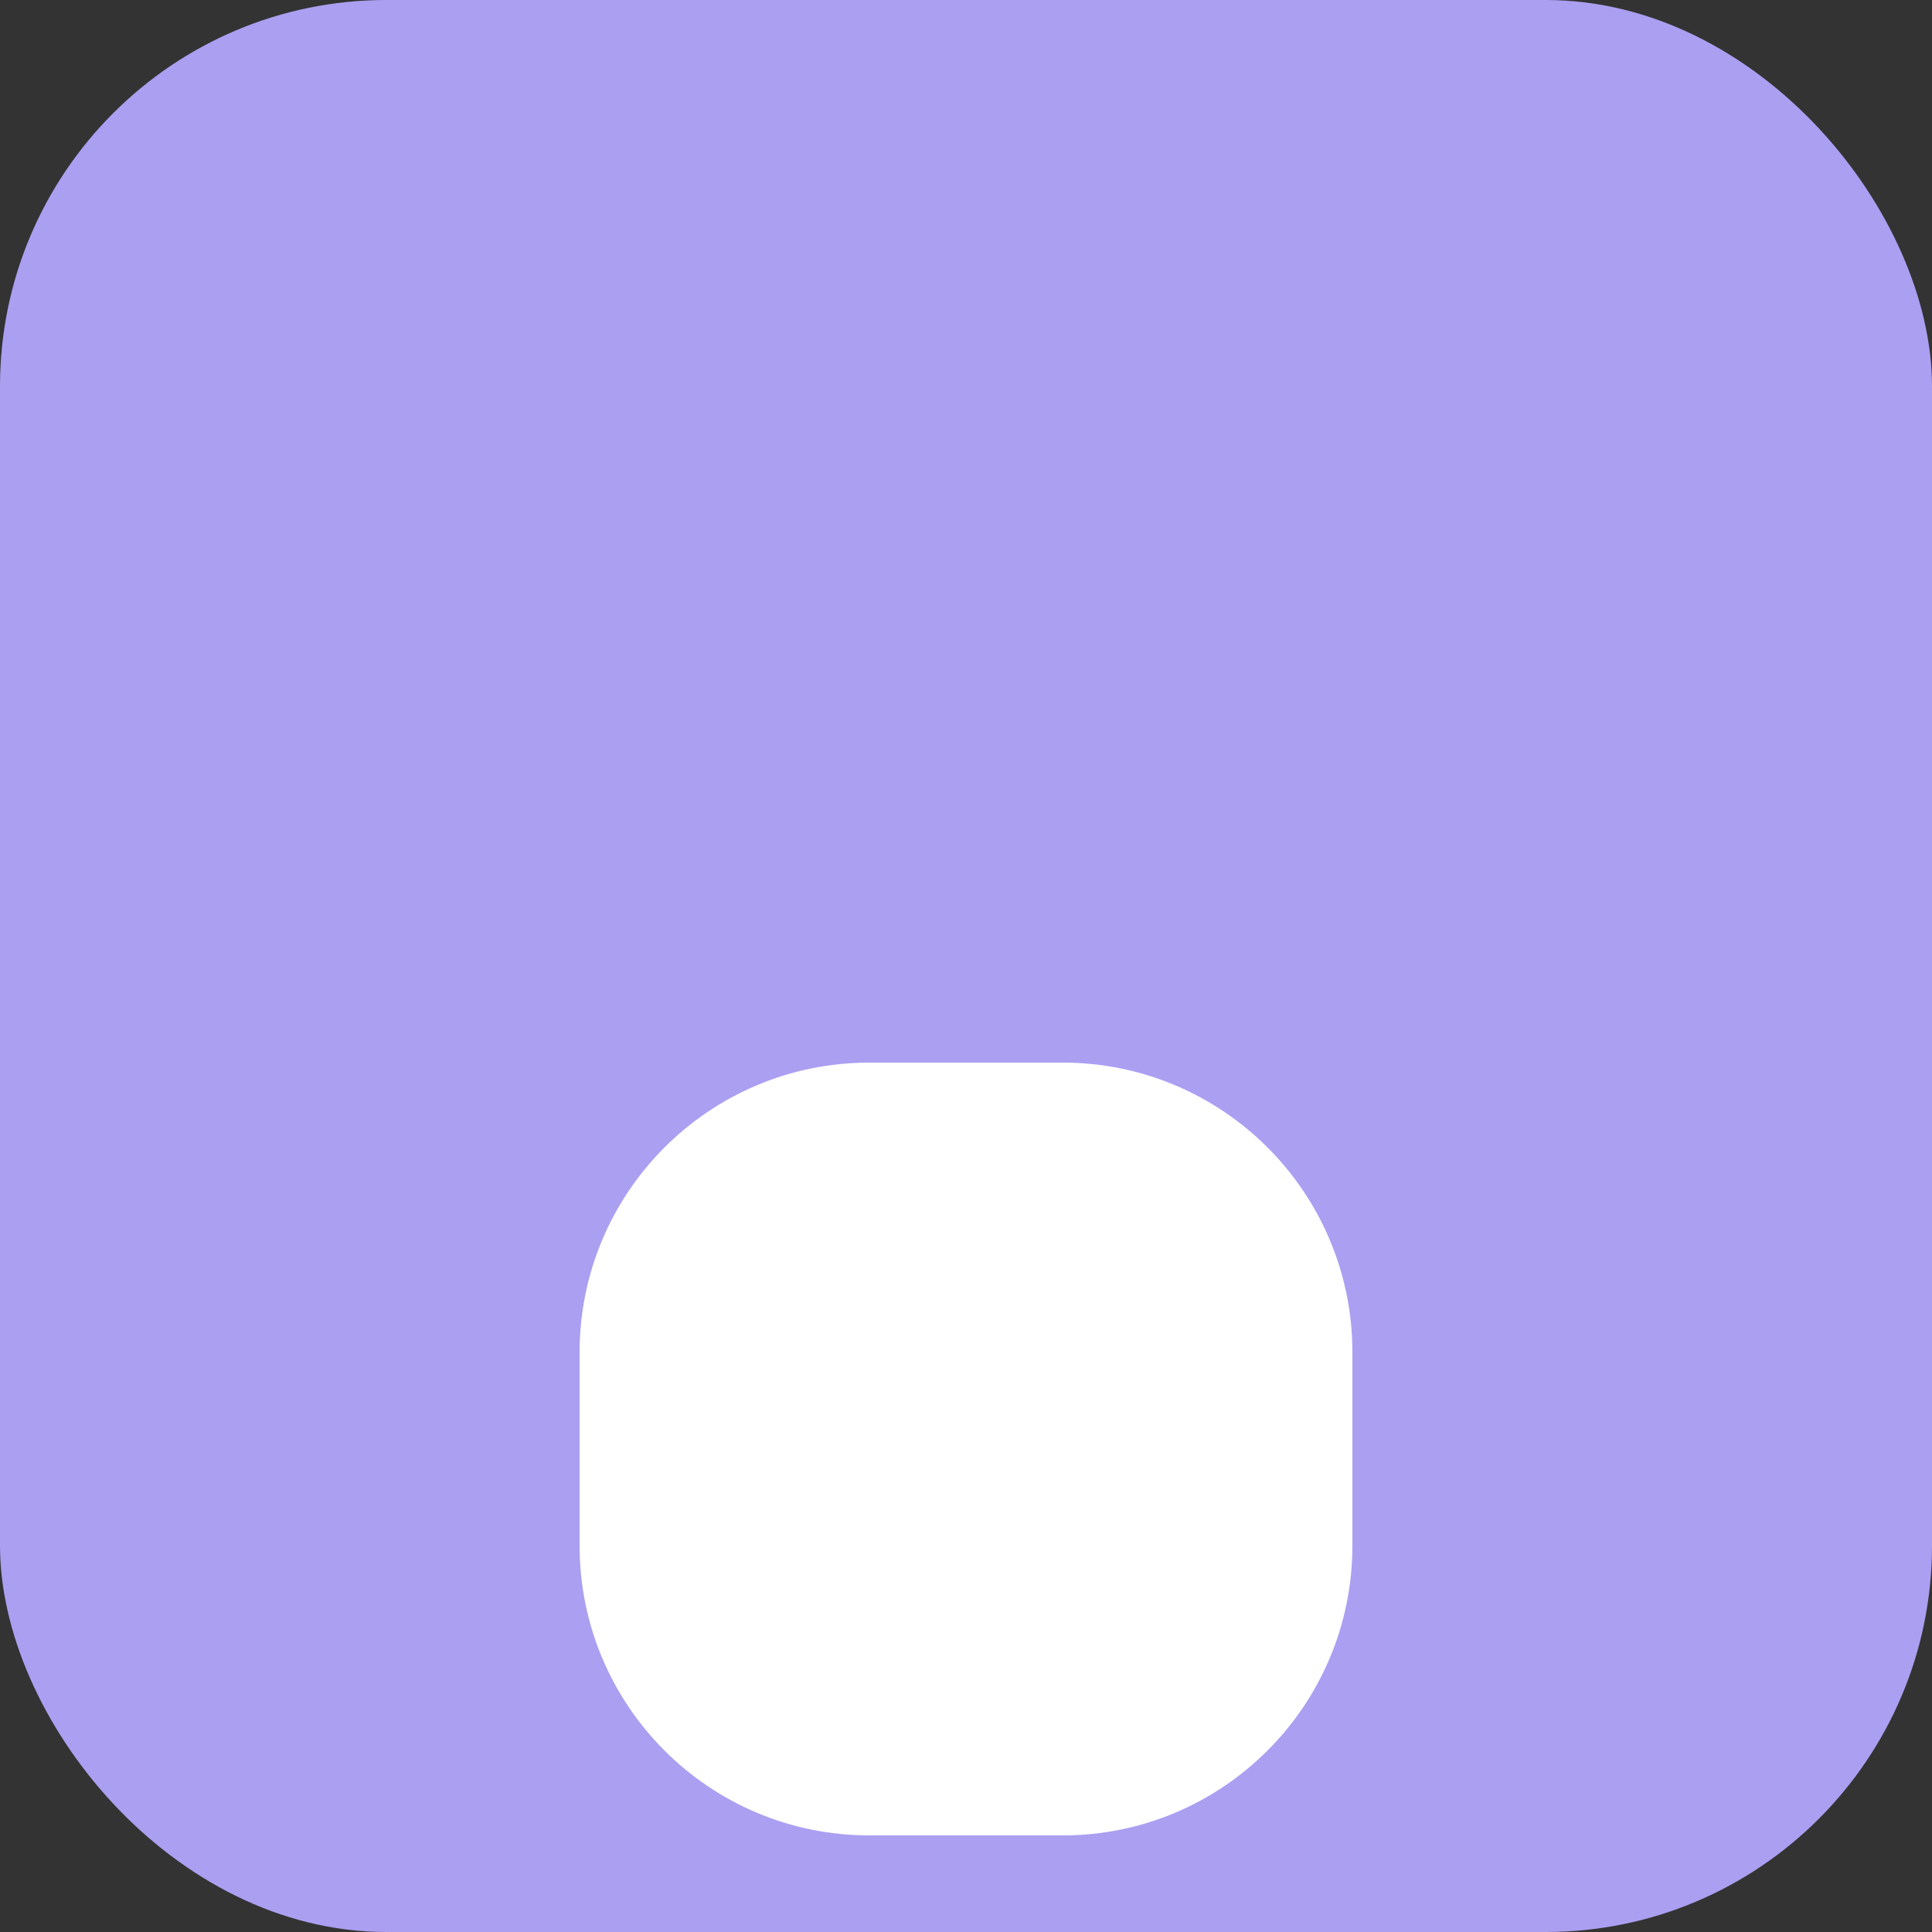 <svg width="40" height="40" viewBox="0 0 40 40" fill="none" xmlns="http://www.w3.org/2000/svg">
  <rect x="0" y="0" width="40" height="40" fill="#333333" stroke="none"/>
  <rect width="40" height="40" rx="8" fill="#AB9FF2"/>
  <path d="M12 28C12 24.686 14.686 22 18 22H22C25.314 22 28 24.686 28 28V32C28 35.314 25.314 38 22 38H18C14.686 38 12 35.314 12 32V28Z" fill="white"/>
  <circle cx="17" cy="15" r="3" fill="#AB9FF2"/>
  <circle cx="23" cy="15" r="3" fill="#AB9FF2"/>
  <path d="M20 20C21.105 20 22 19.105 22 18C22 16.895 21.105 16 20 16C18.895 16 18 16.895 18 18C18 19.105 18.895 20 20 20Z" fill="#AB9FF2"/>
</svg>